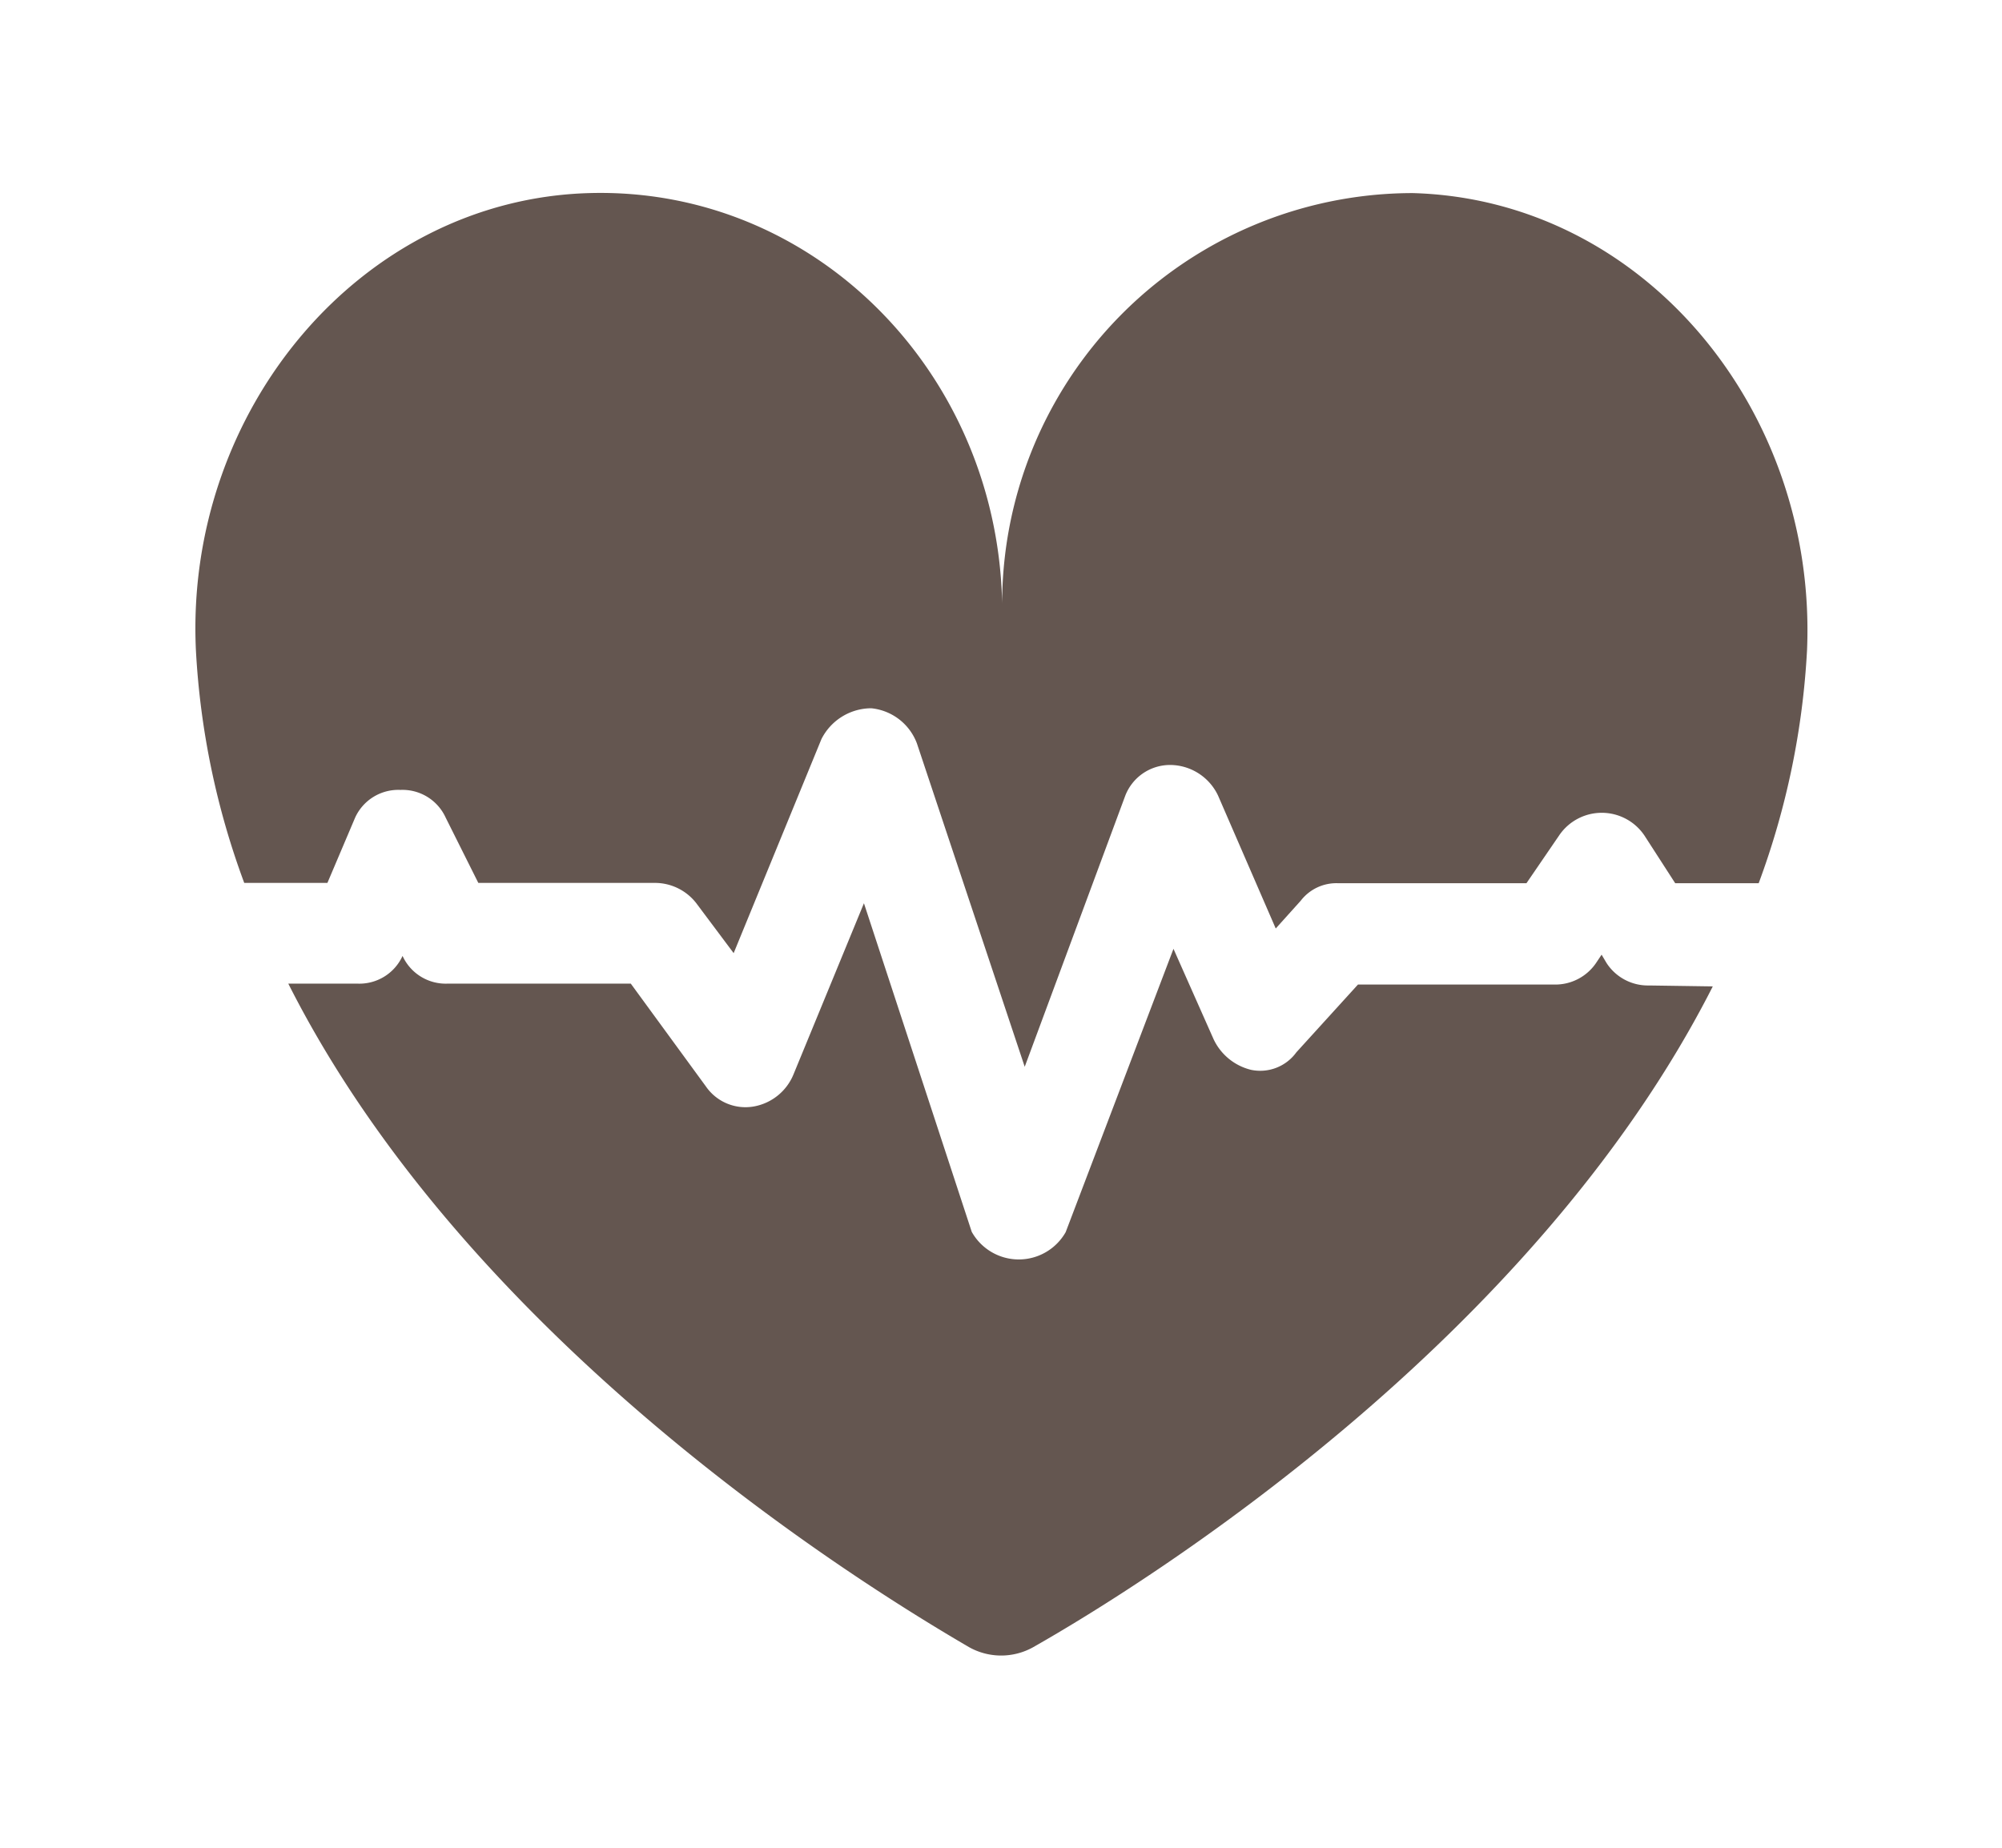 <svg id="content" xmlns="http://www.w3.org/2000/svg" viewBox="0 0 65 60"><title>gastosmedicos</title><path d="M10.63,28.67l.9-2.12a1.54,1.54,0,0,1,1.47-.9,1.54,1.54,0,0,1,1.47.9l1.06,2.12H21.3a1.7,1.7,0,0,1,1.3.65l1.22,1.63L26.67,24a1.82,1.82,0,0,1,1.55-1h.08a1.77,1.77,0,0,1,1.47,1.14l3.5,10.5,3.26-8.79A1.56,1.56,0,0,1,38,24.84a1.73,1.73,0,0,1,1.55,1l1.87,4.31.81-.9a1.46,1.46,0,0,1,1.22-.57h6.11l1.06-1.55a1.67,1.67,0,0,1,2.77,0l1,1.55h2.71a25.66,25.66,0,0,0,1.57-7.57C59,13.32,53.36,6.48,45.87,6.27A13.34,13.34,0,0,0,32.54,19.89c0-7.63-6-13.83-13.41-13.62S6,13.32,6.36,21.1a25.62,25.62,0,0,0,1.57,7.57Z" fill="#645650"/><path d="M53.54,32a1.6,1.6,0,0,1-1.38-.73L52,31l-.16.24a1.6,1.6,0,0,1-1.38.73H44.09l-2,2.2a1.45,1.45,0,0,1-1.47.57,1.82,1.82,0,0,1-1.22-1l-1.3-2.93-3.5,9.2A1.75,1.75,0,0,1,31.55,40l-3.5-10.67-2.28,5.54a1.72,1.72,0,0,1-1.3,1.06,1.56,1.56,0,0,1-1.55-.65l-2.44-3.34H14.54a1.54,1.54,0,0,1-1.47-.9,1.54,1.54,0,0,1-1.47.9H9.36c5.83,11.55,18.4,19.39,22.11,21.55a2.13,2.13,0,0,0,2.07,0c3.7-2.1,16.22-9.94,22.07-21.46Z" fill="#645650"/></svg>
